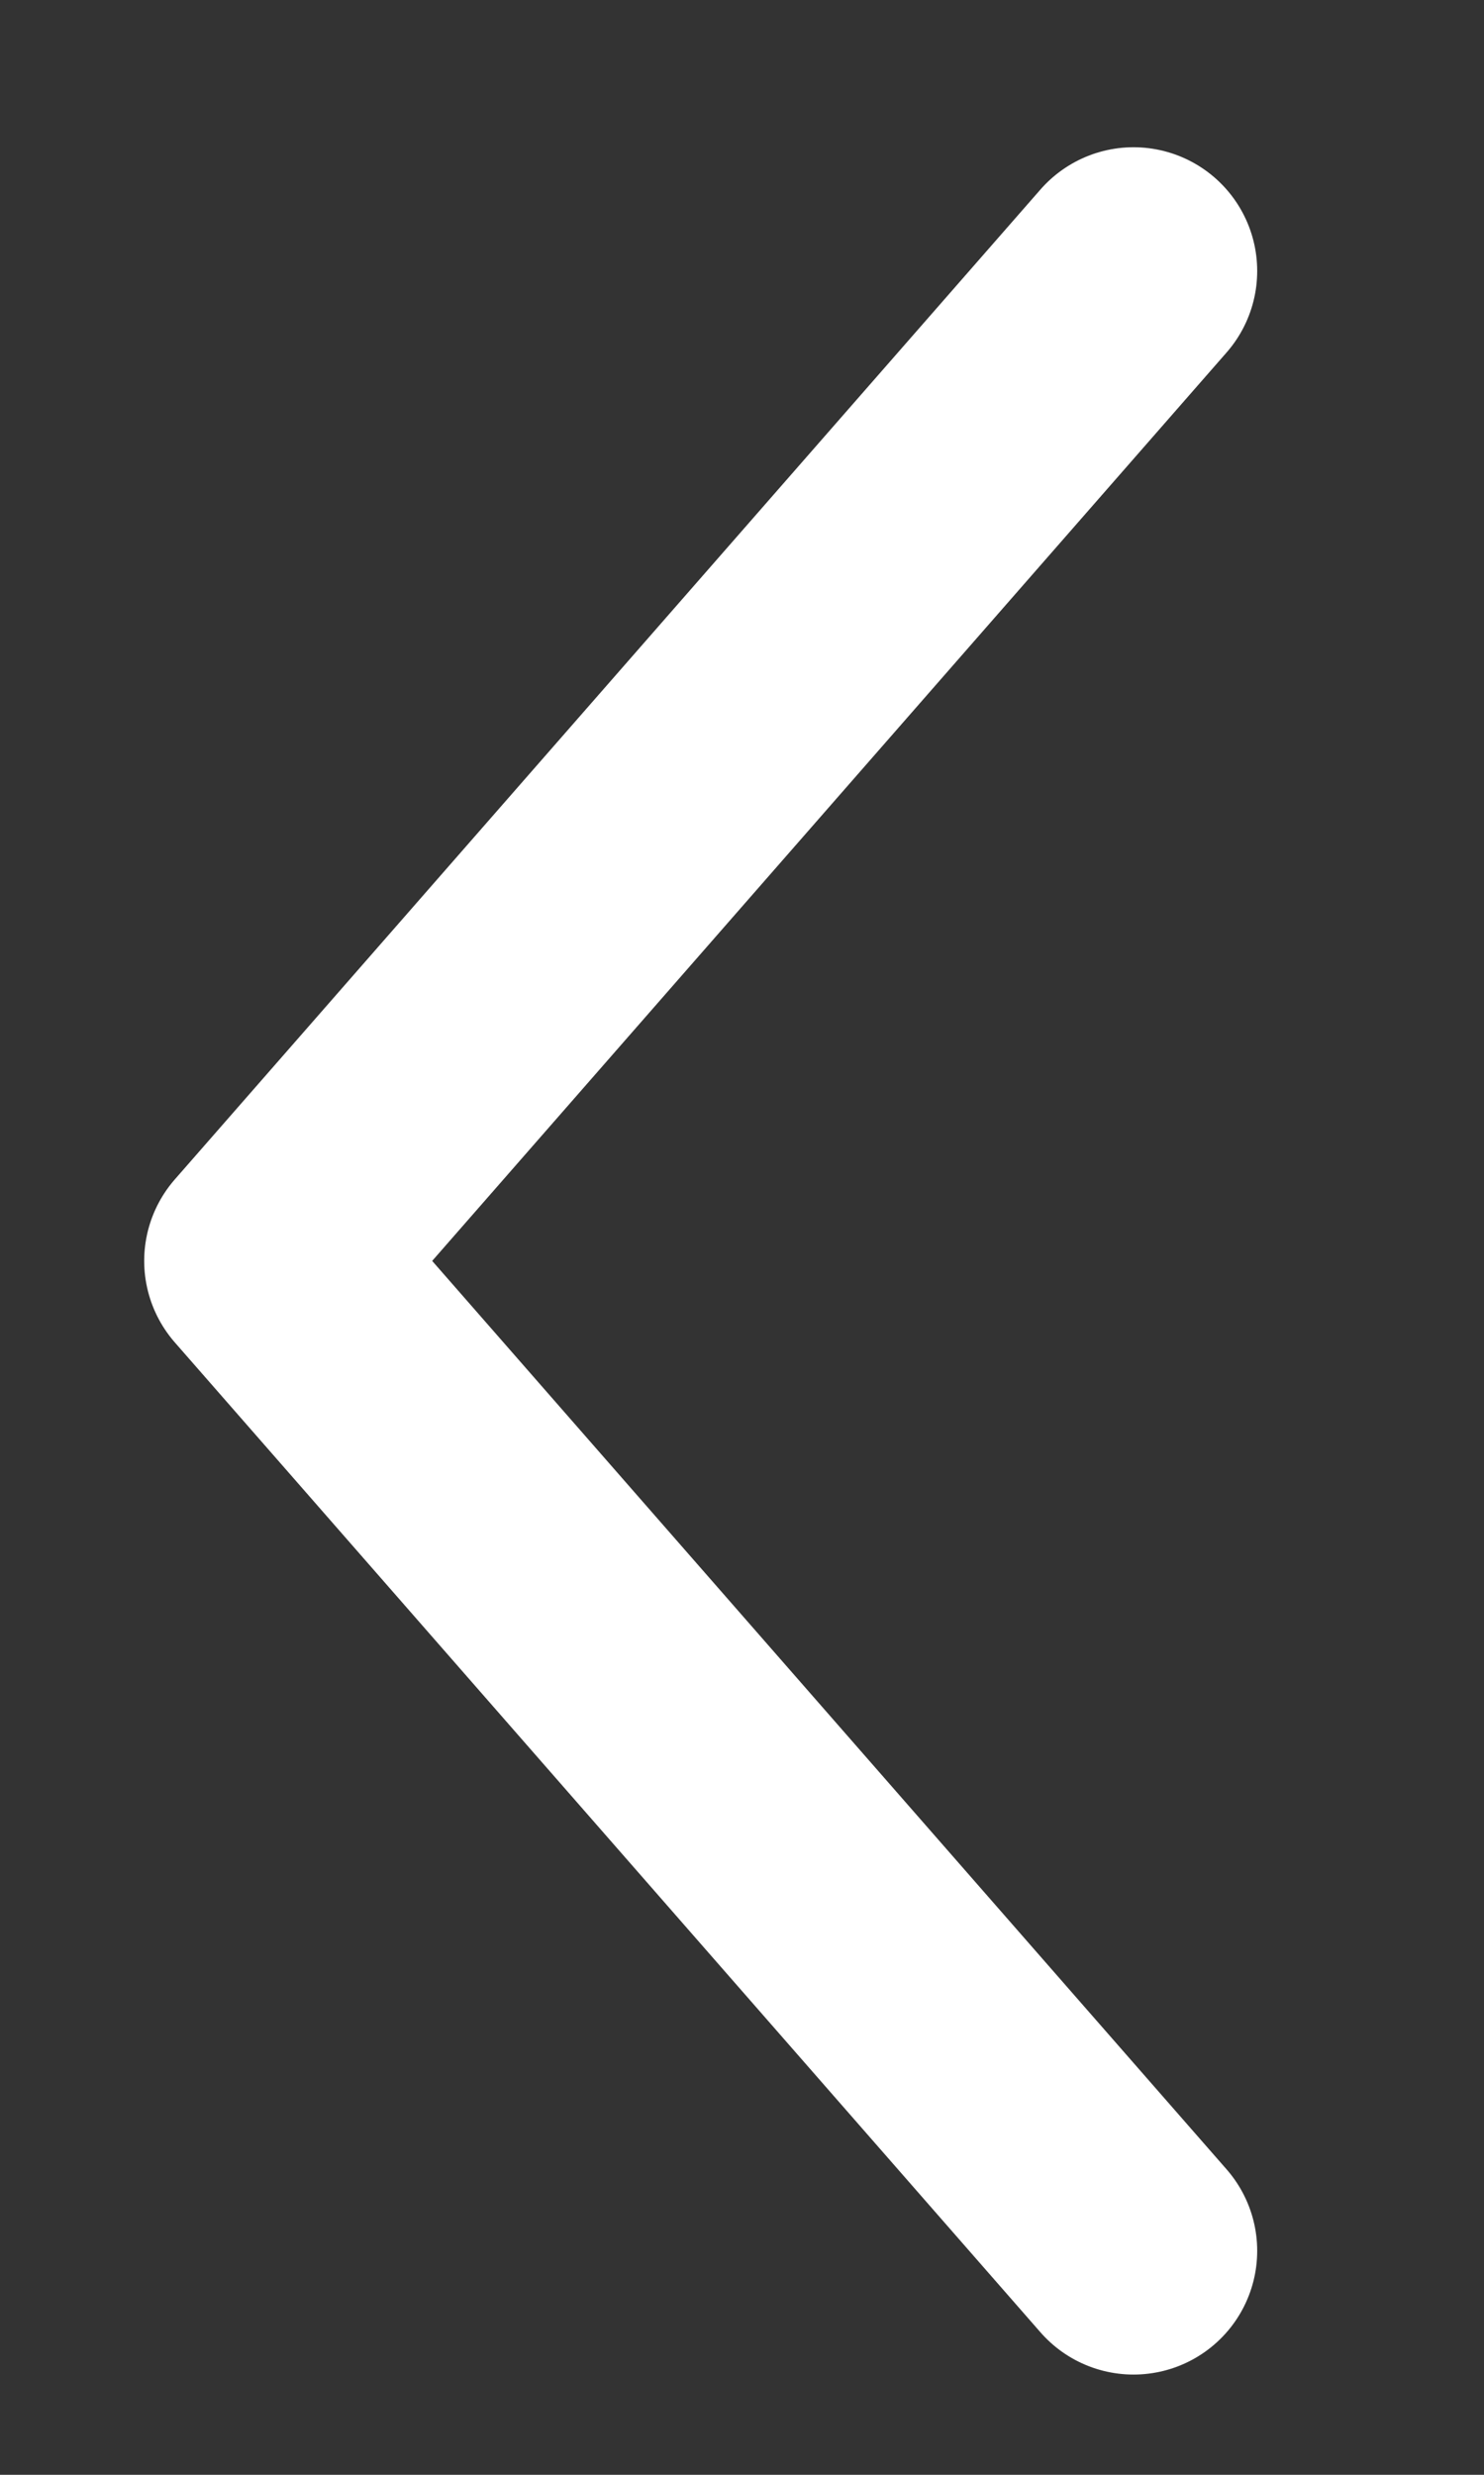 <svg width="6" height="10" viewBox="0 0 6 10" fill="none" xmlns="http://www.w3.org/2000/svg">
<rect x="0" y="0" width="6" height="10" fill="#333333" stroke="none"/>
<path d="M4.583 1.095L1.083 5.095L4.583 9.095" stroke="white" stroke-linecap="round" stroke-linejoin="round"/>
</svg>
